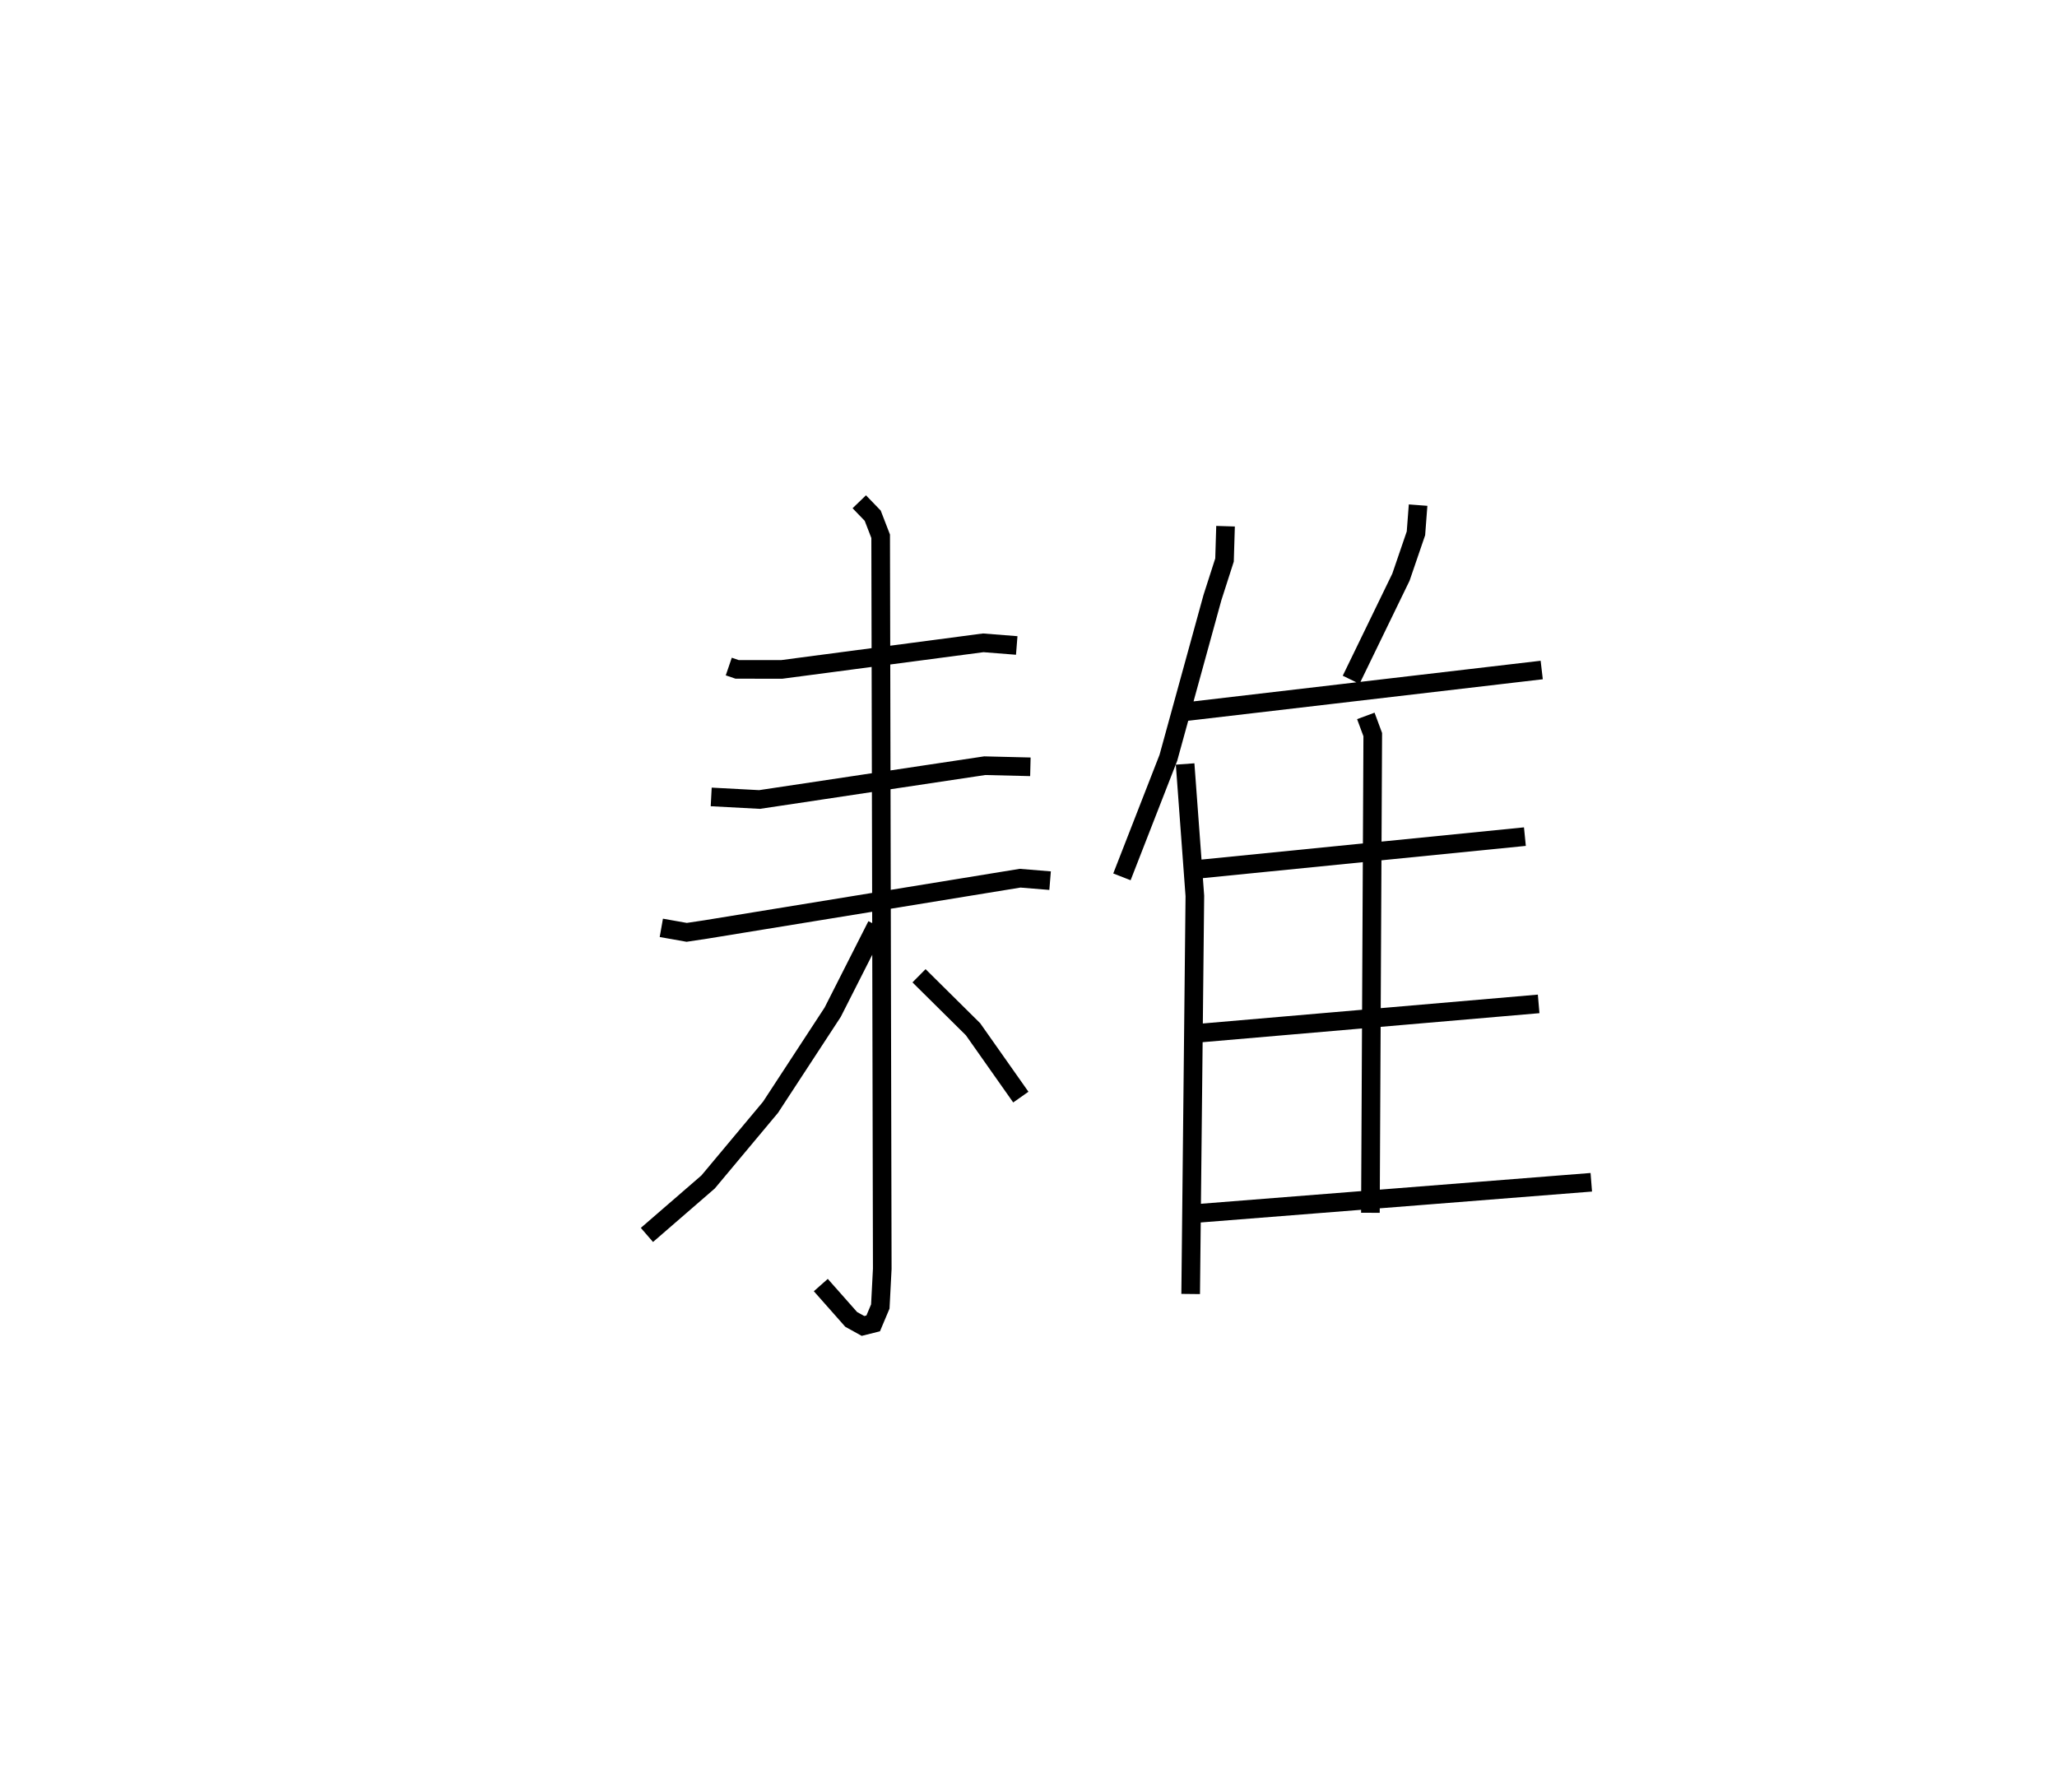 <?xml version="1.0" encoding="utf-8" ?>
<svg baseProfile="full" height="96.186" version="1.1" width="110.429" xmlns="http://www.w3.org/2000/svg" xmlns:ev="http://www.w3.org/2001/xml-events" xmlns:xlink="http://www.w3.org/1999/xlink"><defs /><rect fill="white" height="96.186" width="110.429" x="0" y="0" /><path d="M25,25 m0.0,0.0 m14.124,10.784 l0.445,0.152 2.395,0.003 l10.82,-1.428 1.799,0.142 m-16.402,8.131 l2.596,0.138 12.088,-1.815 l2.451,0.06 m-19.813,8.646 l1.362,0.241 1.014,-0.152 l16.885,-2.755 1.61,0.132 m-10.244,-20.341 l0.721,0.747 0.427,1.105 l0.086,39.33 -0.105,2.021 l-0.382,0.907 -0.547,0.137 l-0.634,-0.351 -1.631,-1.844 m3,-19.309 l-2.362,4.66 -3.337,5.103 l-3.352,4.011 -3.284,2.844 m14.607,-13.914 l2.9,2.871 2.566,3.643 m10.99,-30.649 l-0.055,1.815 -0.648,2.017 l-2.365,8.598 -2.494,6.395 m3.392,-6.06 l0.523,7.085 -0.225,21.369 m12.209,-42.351 l-0.115,1.514 -0.805,2.352 l-2.675,5.511 m-9.435,1.777 l19.667,-2.302 m-9.443,2.464 l0.372,1.004 -0.126,25.672 m-9.727,-18.395 l18.021,-1.8 m-18.149,10.607 l18.887,-1.627 m-18.714,11.278 l21.54,-1.702 " fill="none" stroke="black" stroke-width="1" /></svg>